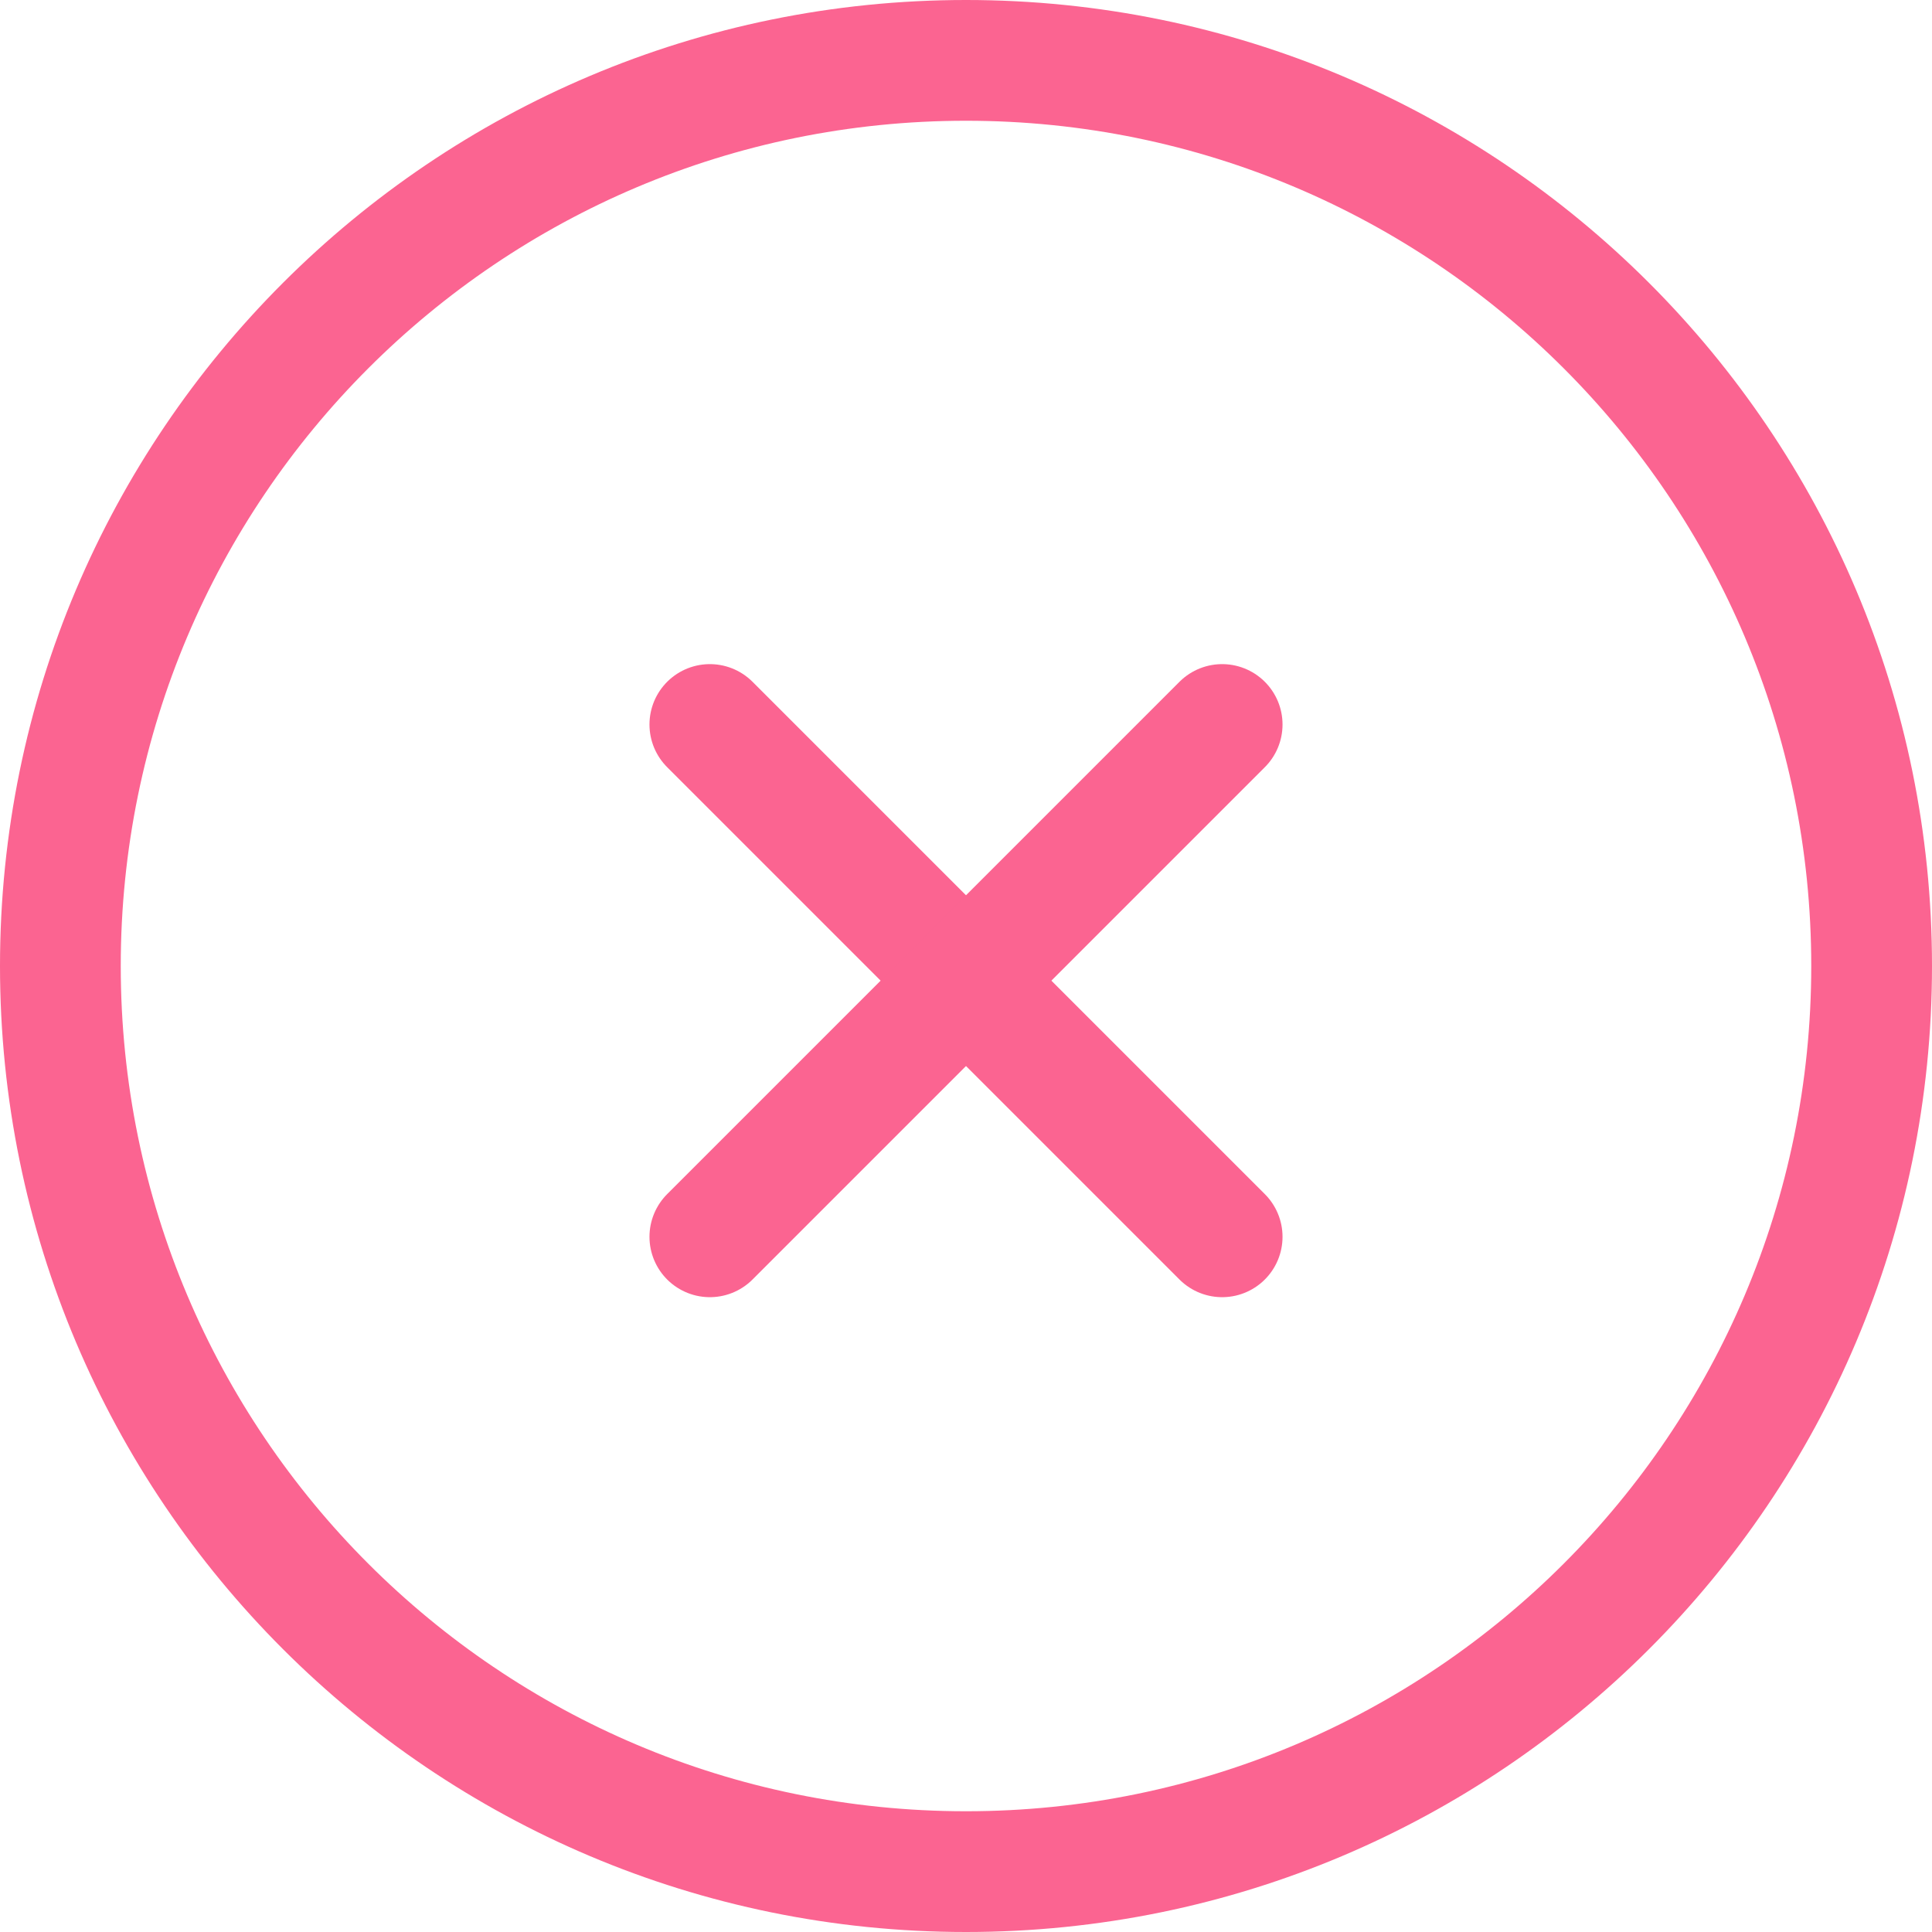 <svg width="48" height="48" viewBox="0 0 48 48" fill="none" xmlns="http://www.w3.org/2000/svg">
<path fill-rule="evenodd" clip-rule="evenodd" d="M24 45C12.401 45 3 35.599 3 24C3 12.401 12.401 3 24 3C35.599 3 45 12.401 45 24C45 35.599 35.599 45 24 45ZM24 48C10.744 48 0 37.256 0 24C0 10.744 10.744 0 24 0C37.256 0 48 10.744 48 24C48 37.256 37.256 48 24 48Z" fill="#FB6491"/>
<path d="M17.636 18L30.364 30.728" stroke="#FB6491" stroke-width="3" stroke-linecap="round" stroke-linejoin="round"/>
<path d="M30.364 18L17.636 30.728" stroke="#FB6491" stroke-width="3" stroke-linecap="round" stroke-linejoin="round"/>
</svg>
